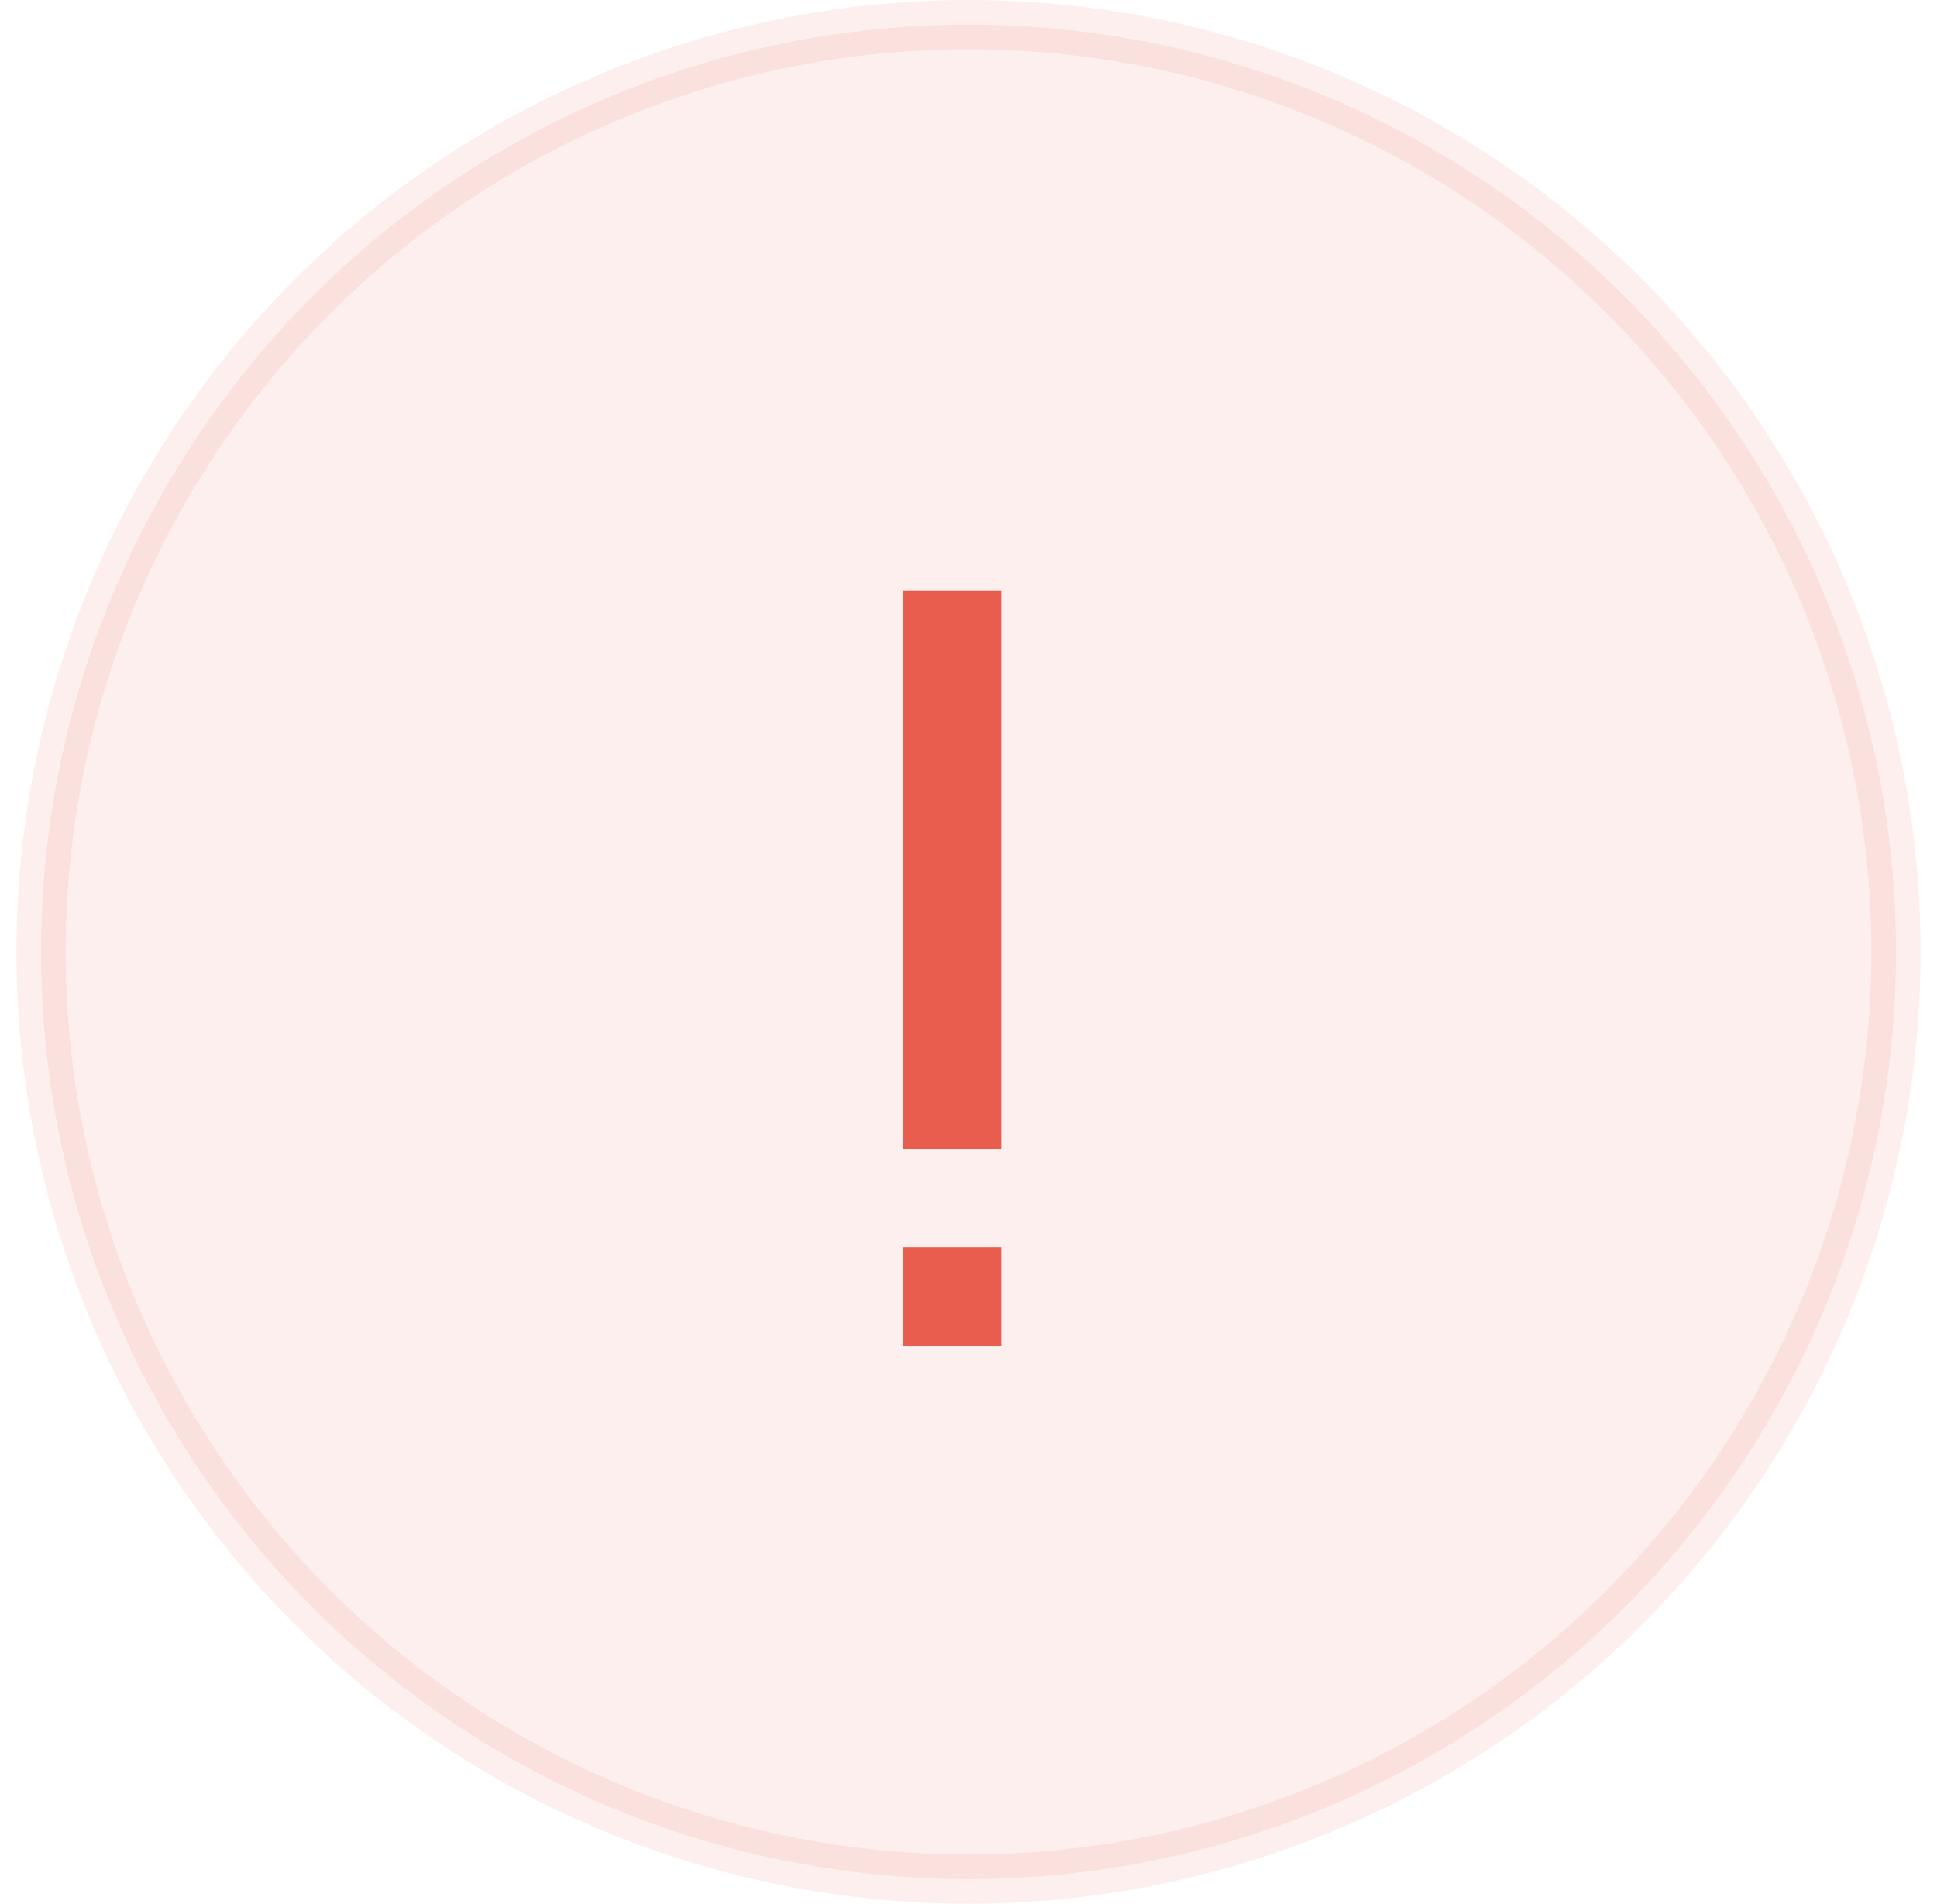 <svg width="59" height="58" viewBox="0 0 59 58" fill="none" xmlns="http://www.w3.org/2000/svg">
<circle opacity="0.1" cx="29.5" cy="29" r="28.25" fill="#E95D4E" stroke="#E95D4E" stroke-width="1.5"/>
<path fill-rule="evenodd" clip-rule="evenodd" d="M27.5 41L30.5 41L30.5 38L27.5 38L27.5 41ZM27.5 35L30.5 35L30.5 18L27.5 18L27.5 35Z" fill="#E95D4E"/>
</svg>
